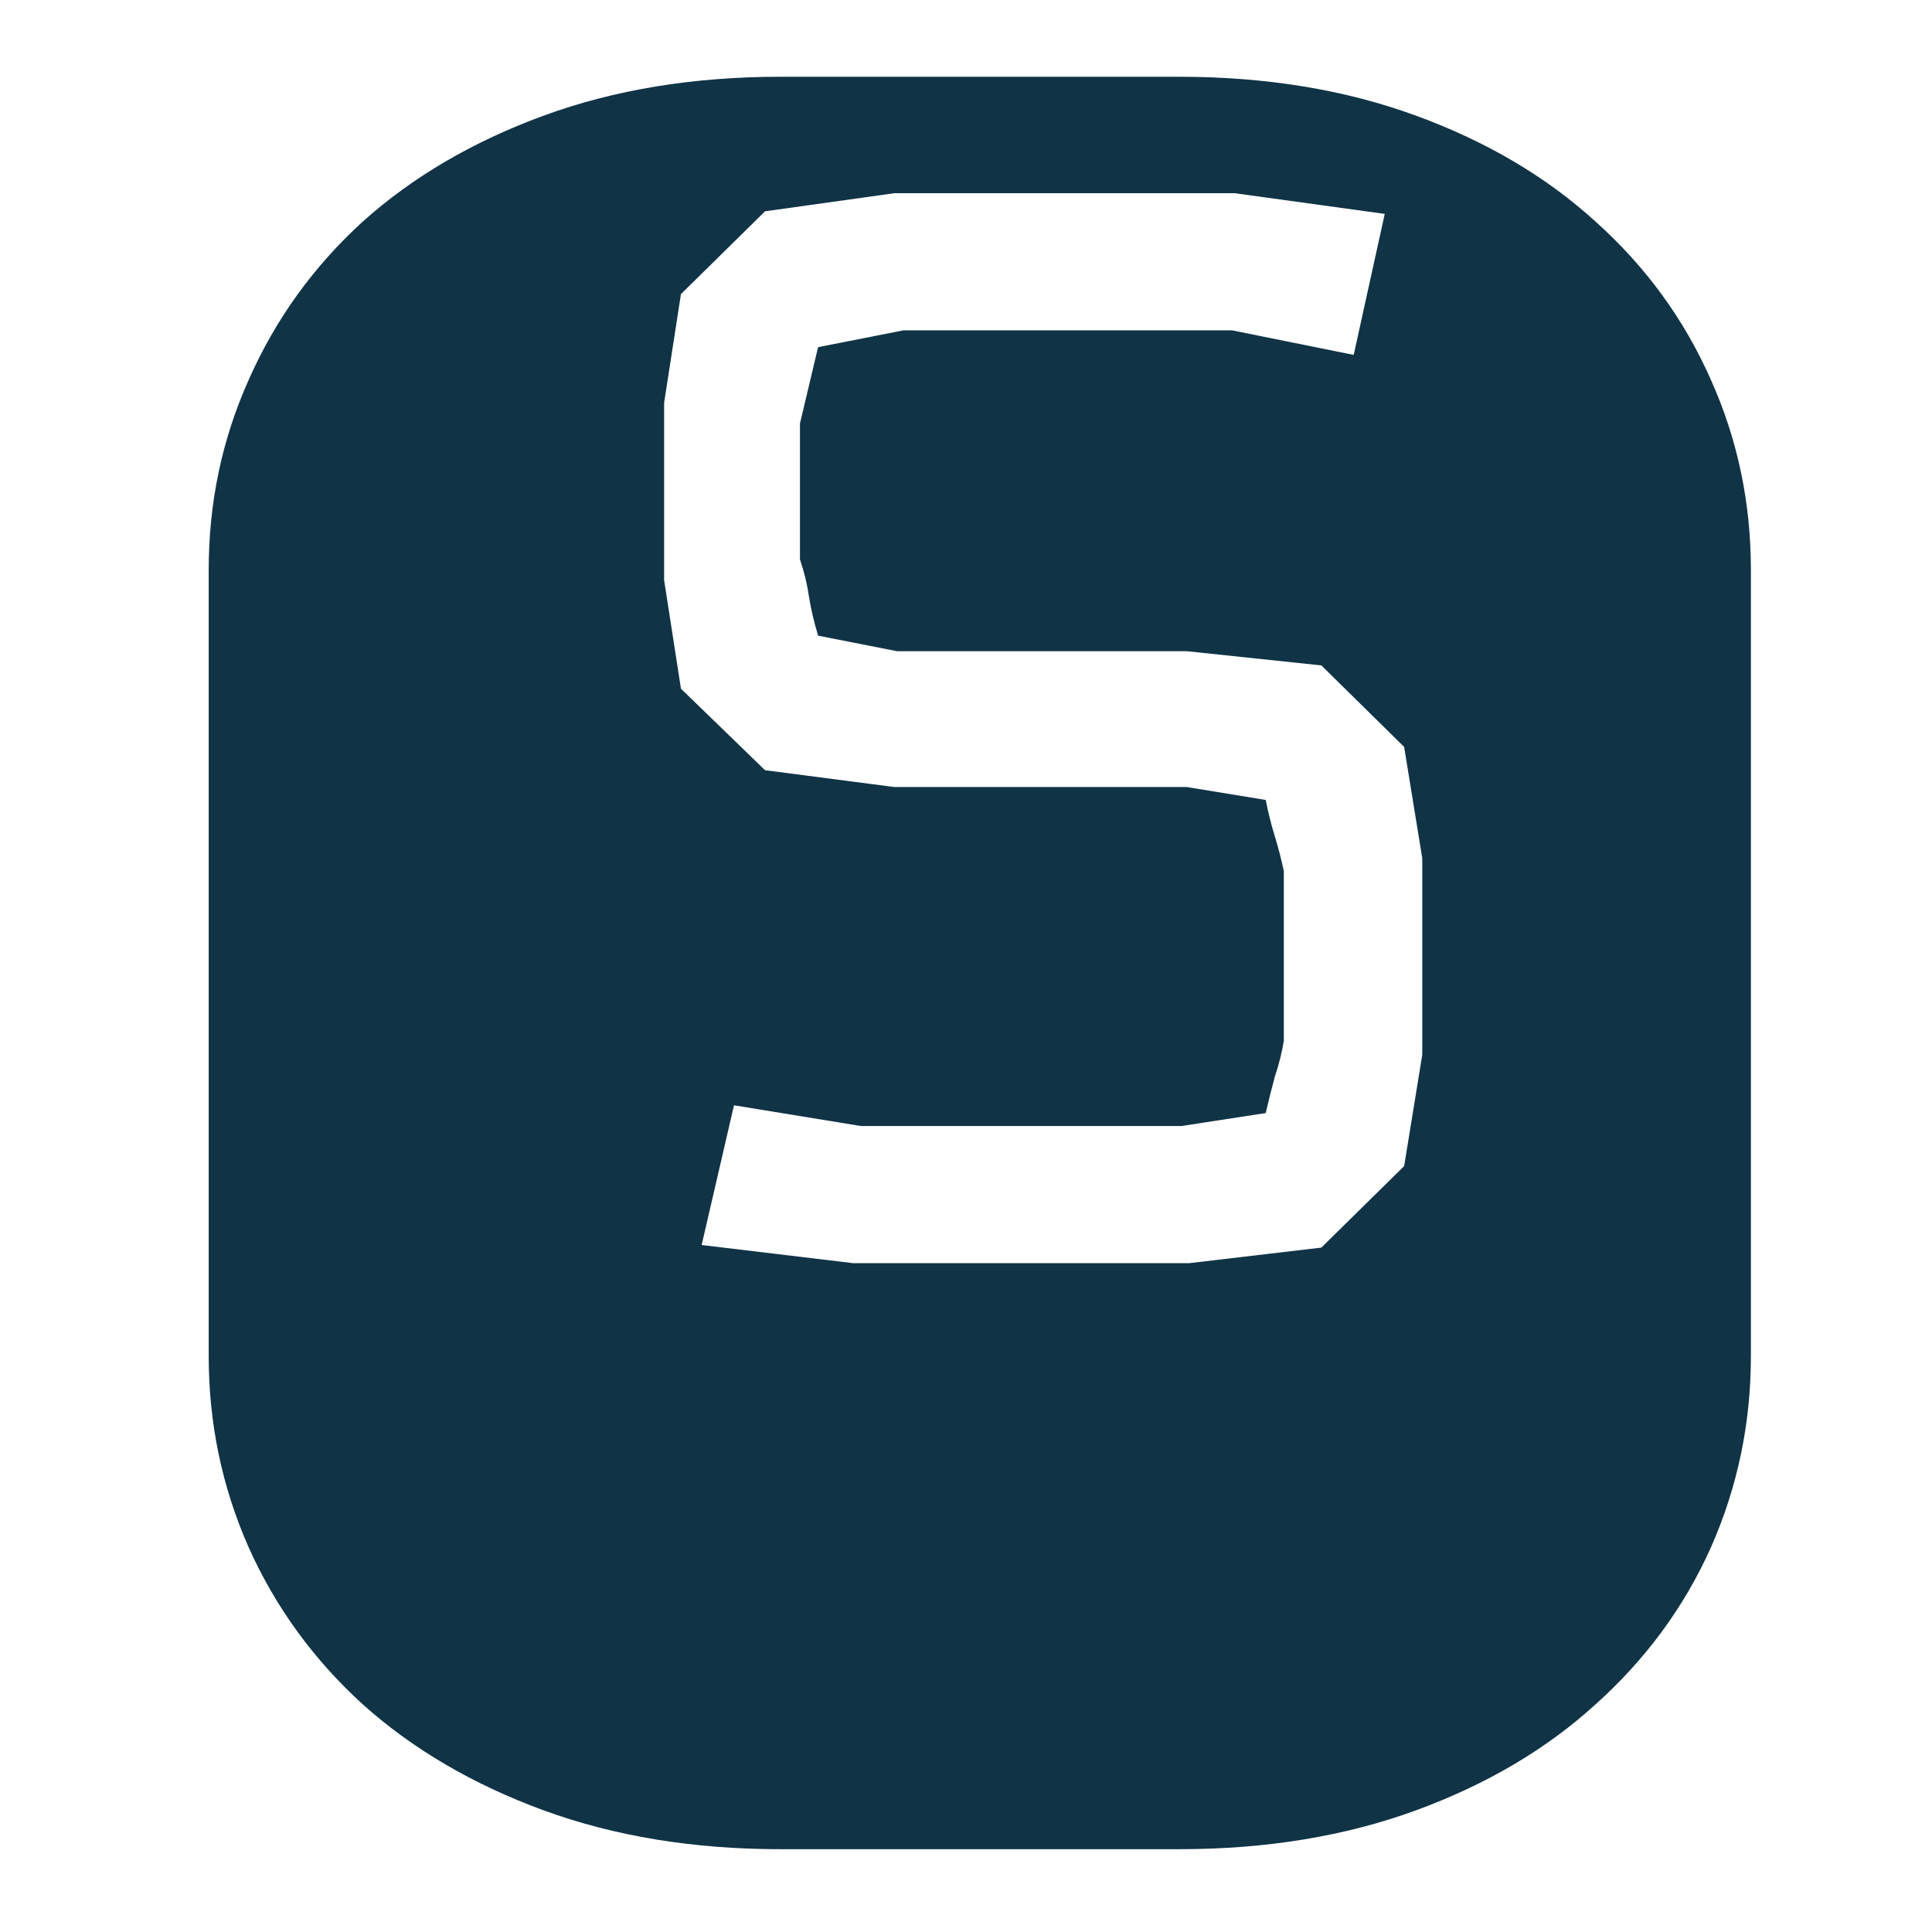 <svg width="70" height="70" viewBox="0 0 70 70" fill="none" xmlns="http://www.w3.org/2000/svg">
<g clip-path="url(#clip0_439_1582)">
<path d="M42.719 2.781C45.875 2.781 48.734 3.25 51.297 4.188C53.859 5.125 56.031 6.406 57.812 8.031C59.625 9.656 61.016 11.562 61.984 13.75C62.953 15.906 63.438 18.203 63.438 20.641V49.141C63.438 51.578 62.953 53.891 61.984 56.078C61.016 58.234 59.625 60.125 57.812 61.75C56.031 63.375 53.859 64.656 51.297 65.594C48.734 66.531 45.875 67 42.719 67H28.281C25.125 67 22.266 66.531 19.703 65.594C17.141 64.656 14.953 63.375 13.141 61.75C11.359 60.125 9.984 58.234 9.016 56.078C8.047 53.891 7.562 51.578 7.562 49.141V20.641C7.562 18.203 8.047 15.906 9.016 13.75C9.984 11.562 11.359 9.656 13.141 8.031C14.953 6.406 17.141 5.125 19.703 4.188C22.266 3.25 25.125 2.781 28.281 2.781H42.719ZM51.531 31.094L50.875 27.062L47.875 24.109L43 23.594H32.5L29.641 23.031C29.484 22.5 29.375 22.031 29.312 21.625C29.25 21.188 29.141 20.734 28.984 20.266V15.344L29.641 12.578L32.734 11.969H44.641L49.047 12.859L50.172 7.75L44.734 7H32.406L27.719 7.656L24.672 10.656L24.062 14.594V21.016L24.672 24.953L27.719 27.906L32.406 28.516H43L45.859 28.984C45.953 29.453 46.062 29.891 46.188 30.297C46.312 30.703 46.422 31.125 46.516 31.562V37.703C46.453 38.109 46.344 38.547 46.188 39.016C46.062 39.484 45.953 39.922 45.859 40.328L42.812 40.797H31.188L26.594 40.047L25.422 45.109L30.906 45.766H43.094L47.875 45.203L50.875 42.25L51.531 38.219V31.094Z" fill="#103346"/>
</g>
<defs>
<clipPath id="clip0_439_1582">
<rect width="70" height="70" fill="white"/>
</clipPath>
</defs>
</svg>
